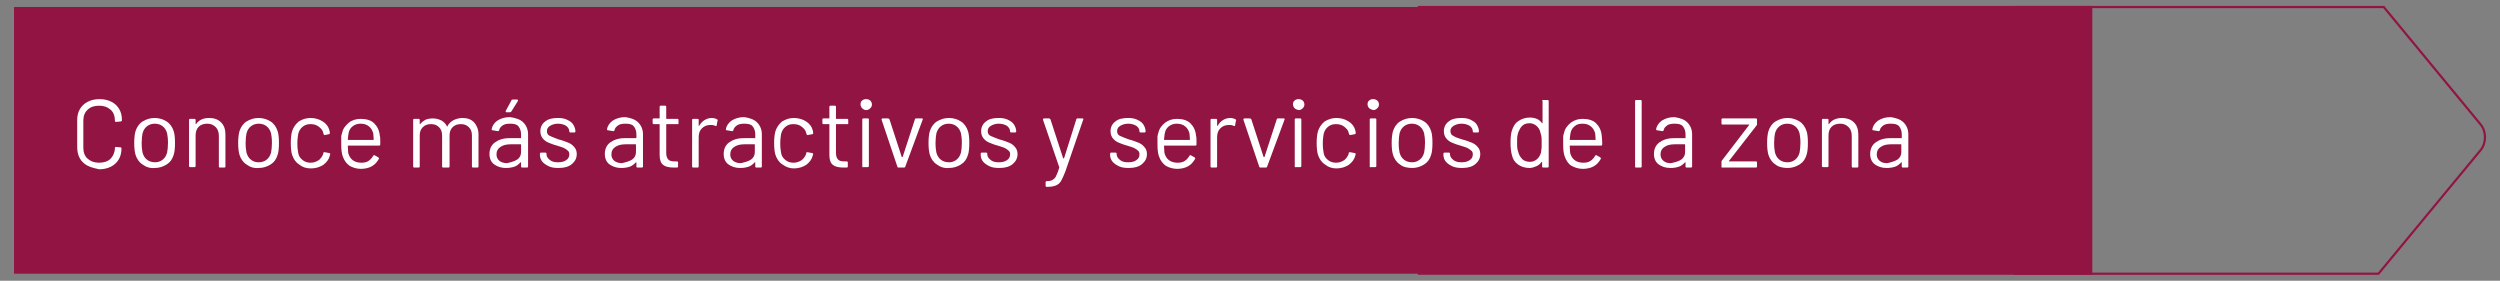 <?xml version="1.0" encoding="utf-8"?>
<!-- Generator: Adobe Illustrator 28.2.0, SVG Export Plug-In . SVG Version: 6.00 Build 0)  -->
<svg version="1.1" id="Capa_1" xmlns="http://www.w3.org/2000/svg" xmlns:xlink="http://www.w3.org/1999/xlink" x="0px" y="0px"
	 viewBox="0 0 570 64" style="enable-background:new 0 0 570 64;" xml:space="preserve">
<rect x="0" y="0" width="570" height="64" fill="#808080" stroke="none"/>
<style type="text/css">
	.st0{fill:#911443;}
	.st1{fill:none;stroke:#911443;stroke-width:0.5;stroke-miterlimit:10;}
	.st2{enable-background:new    ;}
	.st3{fill:#FFFFFF;}
</style>
<rect x="3.2" y="1.6" class="st0" width="473.7" height="60.8"/>
<rect x="323.5" y="1.6" class="st1" width="153.3" height="60.8"/>
<path class="st1" d="M459.4,62.4h82.9l23.3-28.2c1.3-1.6,1.3-4.2,0-5.8L543.5,1.6h-84.1V62.4z"/>
<g class="st2">
	<path class="st3" d="M20,37.8c-0.8-0.4-1.4-1-1.8-1.7s-0.6-1.6-0.6-2.6v-6.1c0-1,0.2-1.8,0.6-2.5s1-1.3,1.8-1.7s1.7-0.6,2.7-0.6
		c1,0,1.9,0.2,2.7,0.6c0.8,0.4,1.4,1,1.8,1.7s0.6,1.5,0.6,2.5c0,0.1,0,0.1-0.1,0.2c0,0-0.1,0.1-0.2,0.1l-1.1,0.1
		c-0.1,0-0.2-0.1-0.2-0.2v-0.1c0-1-0.3-1.9-1-2.5c-0.7-0.6-1.5-0.9-2.6-0.9s-2,0.3-2.6,0.9c-0.7,0.6-1,1.5-1,2.5v6.2
		c0,1,0.3,1.9,1,2.5c0.7,0.6,1.5,0.9,2.6,0.9s2-0.3,2.6-0.9s1-1.5,1-2.5v0c0-0.1,0.1-0.2,0.2-0.2l1.1,0.1c0.1,0,0.2,0.1,0.2,0.2
		c0,1-0.2,1.8-0.6,2.5c-0.4,0.7-1,1.3-1.8,1.7s-1.7,0.6-2.7,0.6C21.7,38.4,20.8,38.2,20,37.8z"/>
	<path class="st3" d="M32.5,37.5c-0.8-0.5-1.3-1.3-1.6-2.2c-0.2-0.7-0.3-1.6-0.3-2.7c0-1.1,0.1-2,0.3-2.7c0.3-0.9,0.8-1.7,1.6-2.2
		c0.8-0.5,1.7-0.8,2.8-0.8c1,0,1.9,0.3,2.7,0.8c0.8,0.5,1.3,1.3,1.6,2.2c0.2,0.6,0.3,1.5,0.3,2.7c0,1.2-0.1,2.1-0.3,2.7
		c-0.3,1-0.8,1.7-1.6,2.2c-0.8,0.5-1.7,0.8-2.7,0.8C34.2,38.4,33.3,38.1,32.5,37.5z M37.1,36.4c0.5-0.4,0.8-0.9,1-1.6
		c0.1-0.5,0.2-1.3,0.2-2.2c0-1-0.1-1.7-0.2-2.2c-0.2-0.7-0.5-1.2-1-1.6c-0.5-0.4-1.1-0.6-1.8-0.6s-1.3,0.2-1.8,0.6
		c-0.5,0.4-0.8,0.9-1,1.6c-0.1,0.5-0.2,1.3-0.2,2.2c0,1,0.1,1.7,0.2,2.2c0.2,0.7,0.5,1.2,1,1.6s1.1,0.6,1.9,0.6
		C36,37,36.6,36.8,37.1,36.4z"/>
	<path class="st3" d="M50.4,27.9c0.7,0.7,1,1.6,1,2.8V38c0,0.1-0.1,0.2-0.2,0.2h-1.1c-0.1,0-0.2-0.1-0.2-0.2v-7c0-0.8-0.2-1.5-0.7-2
		c-0.5-0.5-1.1-0.8-1.9-0.8c-0.8,0-1.5,0.2-2,0.7s-0.7,1.2-0.7,2v7c0,0.1-0.1,0.2-0.2,0.2h-1.1c-0.1,0-0.2-0.1-0.2-0.2V27.3
		c0-0.1,0.1-0.2,0.2-0.2h1.1c0.1,0,0.2,0.1,0.2,0.2v0.9c0,0,0,0.1,0,0.1c0,0,0,0,0.1,0c0.6-0.9,1.6-1.4,3-1.4
		C48.8,26.9,49.7,27.2,50.4,27.9z"/>
	<path class="st3" d="M56.2,37.5c-0.8-0.5-1.3-1.3-1.6-2.2c-0.2-0.7-0.3-1.6-0.3-2.7c0-1.1,0.1-2,0.3-2.7c0.3-0.9,0.8-1.7,1.6-2.2
		c0.8-0.5,1.7-0.8,2.8-0.8c1,0,1.9,0.3,2.7,0.8c0.8,0.5,1.3,1.3,1.6,2.2c0.2,0.6,0.3,1.5,0.3,2.7c0,1.2-0.1,2.1-0.3,2.7
		c-0.3,1-0.8,1.7-1.6,2.2c-0.8,0.5-1.7,0.8-2.7,0.8C57.9,38.4,57,38.1,56.2,37.5z M60.8,36.4c0.5-0.4,0.8-0.9,1-1.6
		c0.1-0.5,0.2-1.3,0.2-2.2c0-1-0.1-1.7-0.2-2.2c-0.2-0.7-0.5-1.2-1-1.6c-0.5-0.4-1.1-0.6-1.8-0.6s-1.3,0.2-1.8,0.6
		c-0.5,0.4-0.8,0.9-1,1.6c-0.1,0.5-0.2,1.3-0.2,2.2c0,1,0.1,1.7,0.2,2.2c0.2,0.7,0.5,1.2,1,1.6S58.2,37,59,37
		C59.7,37,60.3,36.8,60.8,36.4z"/>
	<path class="st3" d="M68.2,37.5c-0.8-0.5-1.3-1.3-1.6-2.2c-0.2-0.6-0.3-1.6-0.3-2.7c0-1.1,0.1-2,0.3-2.7c0.3-0.9,0.8-1.6,1.5-2.2
		c0.8-0.5,1.7-0.8,2.7-0.8c1.1,0,2,0.3,2.8,0.8c0.8,0.5,1.3,1.2,1.5,2c0.1,0.3,0.1,0.5,0.1,0.7v0c0,0.1-0.1,0.2-0.2,0.2L74,30.8h0
		c-0.1,0-0.2-0.1-0.2-0.2l-0.1-0.3c-0.1-0.6-0.5-1-1-1.4c-0.5-0.4-1.1-0.6-1.9-0.6s-1.3,0.2-1.8,0.6c-0.5,0.4-0.8,0.9-1,1.6
		c-0.1,0.6-0.2,1.3-0.2,2.2c0,1,0.1,1.7,0.2,2.2c0.1,0.7,0.5,1.2,1,1.6c0.5,0.4,1.1,0.6,1.8,0.6c0.7,0,1.3-0.2,1.9-0.6
		c0.5-0.4,0.8-0.9,1-1.4v-0.1l0-0.1c0-0.1,0.1-0.2,0.3-0.2l1.1,0.2c0.1,0,0.2,0.1,0.2,0.2l-0.1,0.4c-0.2,0.8-0.7,1.5-1.5,2.1
		c-0.8,0.5-1.7,0.8-2.8,0.8C69.8,38.4,68.9,38.1,68.2,37.5z"/>
	<path class="st3" d="M86.7,32.3V33c0,0.1-0.1,0.2-0.2,0.2h-7.1c-0.1,0-0.1,0-0.1,0.1c0,0.8,0.1,1.3,0.1,1.6c0.2,0.7,0.5,1.2,1,1.6
		c0.5,0.4,1.2,0.6,2,0.6c0.6,0,1.2-0.1,1.6-0.4c0.5-0.3,0.8-0.7,1.1-1.2c0.1-0.1,0.2-0.2,0.3-0.1l0.9,0.5c0.1,0.1,0.1,0.2,0.1,0.3
		c-0.4,0.7-0.9,1.3-1.6,1.7c-0.7,0.4-1.6,0.6-2.5,0.6c-1,0-1.9-0.3-2.6-0.7c-0.7-0.5-1.2-1.2-1.5-2c-0.3-0.7-0.4-1.7-0.4-3
		c0-0.6,0-1.1,0-1.5s0.1-0.7,0.2-1c0.2-1,0.8-1.7,1.5-2.3s1.7-0.9,2.7-0.9c1.3,0,2.4,0.3,3.1,1c0.7,0.7,1.2,1.6,1.3,2.9
		C86.7,31.2,86.7,31.7,86.7,32.3z M80.4,28.8c-0.5,0.4-0.8,0.9-0.9,1.5c-0.1,0.3-0.1,0.8-0.2,1.5c0,0.1,0,0.1,0.1,0.1h5.7
		c0.1,0,0.1,0,0.1-0.1c0-0.7-0.1-1.1-0.1-1.4c-0.2-0.7-0.5-1.2-1-1.6c-0.5-0.4-1.1-0.6-1.9-0.6C81.5,28.2,80.9,28.4,80.4,28.8z"/>
	<path class="st3" d="M108.1,27.9c0.6,0.7,1,1.6,1,2.7V38c0,0.1-0.1,0.2-0.2,0.2h-1.1c-0.1,0-0.2-0.1-0.2-0.2v-7.1
		c0-0.8-0.2-1.4-0.7-1.9s-1.1-0.7-1.8-0.7c-0.8,0-1.4,0.2-1.9,0.7c-0.5,0.5-0.7,1.1-0.7,1.9V38c0,0.1-0.1,0.2-0.2,0.2H101
		c-0.1,0-0.2-0.1-0.2-0.2v-7.1c0-0.8-0.2-1.4-0.7-1.9c-0.5-0.5-1.1-0.7-1.8-0.7c-0.8,0-1.4,0.2-1.9,0.7s-0.7,1.1-0.7,1.9V38
		c0,0.1-0.1,0.2-0.2,0.2h-1.1c-0.1,0-0.2-0.1-0.2-0.2V27.3c0-0.1,0.1-0.2,0.2-0.2h1.1c0.1,0,0.2,0.1,0.2,0.2v0.9c0,0,0,0,0,0.1
		c0,0,0,0,0.1,0c0.3-0.4,0.7-0.7,1.2-1c0.5-0.2,1.1-0.3,1.7-0.3c0.8,0,1.4,0.2,2,0.5c0.5,0.3,1,0.8,1.2,1.3c0,0.1,0.1,0.1,0.1,0
		c0.3-0.6,0.8-1.1,1.4-1.4c0.6-0.3,1.3-0.5,2-0.5C106.6,26.9,107.4,27.2,108.1,27.9z"/>
	<path class="st3" d="M119.3,27.9c0.7,0.7,1.1,1.6,1.1,2.7V38c0,0.1-0.1,0.2-0.2,0.2H119c-0.1,0-0.2-0.1-0.2-0.2v-0.9
		c0,0,0-0.1,0-0.1c0,0,0,0-0.1,0c-0.4,0.4-0.8,0.8-1.4,1c-0.6,0.2-1.2,0.3-2,0.3c-1,0-1.9-0.3-2.6-0.8c-0.7-0.5-1.1-1.3-1.1-2.4
		c0-1.1,0.4-2,1.2-2.6c0.8-0.6,1.9-1,3.3-1h2.6c0.1,0,0.1,0,0.1-0.1v-0.8c0-0.7-0.2-1.3-0.6-1.8s-1.1-0.6-1.9-0.6
		c-0.7,0-1.3,0.1-1.7,0.4s-0.7,0.6-0.8,1.1c0,0.1-0.1,0.2-0.3,0.2l-1.2-0.2c-0.2,0-0.2-0.1-0.2-0.2c0.1-0.8,0.6-1.5,1.3-2
		c0.8-0.5,1.7-0.8,2.9-0.8C117.6,26.9,118.6,27.2,119.3,27.9z M117.9,36.4c0.6-0.4,0.9-1,0.9-1.7v-1.7c0-0.1,0-0.1-0.1-0.1h-2.3
		c-1,0-1.7,0.2-2.3,0.6c-0.6,0.4-0.9,0.9-0.9,1.7c0,0.6,0.2,1.1,0.7,1.5c0.4,0.3,1,0.5,1.7,0.5C116.5,37,117.2,36.8,117.9,36.4z
		 M115.3,25.5c0-0.1,0-0.1,0-0.2l1.3-2.4c0-0.1,0.1-0.2,0.3-0.2h1c0.1,0,0.1,0,0.2,0.1c0,0.1,0,0.1,0,0.2l-1.5,2.4
		c-0.1,0.1-0.2,0.2-0.3,0.2h-0.8C115.4,25.6,115.4,25.6,115.3,25.5z"/>
	<path class="st3" d="M125.1,37.9c-0.6-0.3-1.1-0.6-1.5-1.1c-0.3-0.4-0.5-0.9-0.5-1.5v-0.3c0-0.1,0.1-0.2,0.2-0.2h1.1
		c0.1,0,0.2,0.1,0.2,0.2v0.2c0,0.5,0.3,0.9,0.8,1.3c0.5,0.4,1.1,0.5,1.9,0.5c0.8,0,1.4-0.2,1.8-0.5c0.5-0.3,0.7-0.8,0.7-1.3
		c0-0.4-0.1-0.7-0.4-0.9c-0.2-0.2-0.5-0.4-0.9-0.6c-0.3-0.1-0.8-0.3-1.5-0.5c-0.8-0.2-1.5-0.5-2-0.7s-1-0.6-1.3-1s-0.5-0.9-0.5-1.6
		c0-0.9,0.4-1.7,1.1-2.2c0.7-0.6,1.7-0.8,2.9-0.8c0.8,0,1.5,0.1,2.1,0.4c0.6,0.3,1.1,0.6,1.4,1.1c0.3,0.5,0.5,1,0.5,1.6V30
		c0,0.1-0.1,0.2-0.2,0.2h-1c-0.1,0-0.2-0.1-0.2-0.2V30c0-0.5-0.2-0.9-0.7-1.3c-0.5-0.3-1.1-0.5-1.9-0.5c-0.7,0-1.3,0.2-1.8,0.5
		c-0.5,0.3-0.7,0.7-0.7,1.2c0,0.5,0.2,0.9,0.7,1.1s1.1,0.5,2,0.8c0.9,0.2,1.5,0.5,2.1,0.7c0.5,0.2,1,0.5,1.4,1
		c0.4,0.4,0.6,1,0.6,1.6c0,1-0.4,1.7-1.1,2.3s-1.7,0.9-3,0.9C126.4,38.3,125.7,38.2,125.1,37.9z"/>
	<path class="st3" d="M145.5,27.9c0.7,0.7,1.1,1.6,1.1,2.7V38c0,0.1-0.1,0.2-0.2,0.2h-1.1c-0.1,0-0.2-0.1-0.2-0.2v-0.9
		c0,0,0-0.1,0-0.1c0,0,0,0-0.1,0c-0.4,0.4-0.8,0.8-1.4,1c-0.6,0.2-1.2,0.3-2,0.3c-1,0-1.9-0.3-2.6-0.8c-0.7-0.5-1.1-1.3-1.1-2.4
		c0-1.1,0.4-2,1.2-2.6c0.8-0.6,1.9-1,3.3-1h2.6c0.1,0,0.1,0,0.1-0.1v-0.8c0-0.7-0.2-1.3-0.6-1.8s-1.1-0.6-1.9-0.6
		c-0.7,0-1.3,0.1-1.7,0.4s-0.7,0.6-0.8,1.1c0,0.1-0.1,0.2-0.3,0.2l-1.2-0.2c-0.2,0-0.2-0.1-0.2-0.2c0.1-0.8,0.6-1.5,1.3-2
		c0.8-0.5,1.7-0.8,2.9-0.8C143.8,26.9,144.8,27.2,145.5,27.9z M144.1,36.4c0.6-0.4,0.9-1,0.9-1.7v-1.7c0-0.1,0-0.1-0.1-0.1h-2.3
		c-1,0-1.7,0.2-2.3,0.6c-0.6,0.4-0.9,0.9-0.9,1.7c0,0.6,0.2,1.1,0.7,1.5c0.4,0.3,1,0.5,1.7,0.5C142.7,37,143.4,36.8,144.1,36.4z"/>
	<path class="st3" d="M154.5,28.3H152c-0.1,0-0.1,0-0.1,0.1v6.5c0,0.7,0.2,1.2,0.5,1.5c0.3,0.3,0.8,0.4,1.5,0.4h0.5
		c0.1,0,0.2,0.1,0.2,0.2V38c0,0.1-0.1,0.2-0.2,0.2c-0.2,0-0.4,0-0.8,0c-1.1,0-1.9-0.2-2.4-0.6s-0.8-1.1-0.8-2.2v-7
		c0-0.1,0-0.1-0.1-0.1H149c-0.1,0-0.2-0.1-0.2-0.2v-0.9c0-0.1,0.1-0.2,0.2-0.2h1.3c0.1,0,0.1,0,0.1-0.1v-2.6c0-0.1,0.1-0.2,0.2-0.2
		h1.1c0.1,0,0.2,0.1,0.2,0.2V27c0,0.1,0,0.1,0.1,0.1h2.5c0.1,0,0.2,0.1,0.2,0.2v0.9C154.7,28.3,154.7,28.3,154.5,28.3z"/>
	<path class="st3" d="M163.5,27.2c0.1,0.1,0.2,0.2,0.1,0.3l-0.2,1.1c0,0.1-0.1,0.2-0.3,0.1c-0.2-0.1-0.5-0.2-0.9-0.2l-0.3,0
		c-0.8,0-1.4,0.3-1.9,0.8c-0.5,0.5-0.7,1.2-0.7,2V38c0,0.1-0.1,0.2-0.2,0.2H158c-0.1,0-0.2-0.1-0.2-0.2V27.3c0-0.1,0.1-0.2,0.2-0.2
		h1.1c0.1,0,0.2,0.1,0.2,0.2v1.3c0,0,0,0.1,0,0.1c0,0,0,0,0.1,0c0.3-0.5,0.7-1,1.2-1.3s1-0.5,1.7-0.5
		C162.7,26.9,163.1,27,163.5,27.2z"/>
	<path class="st3" d="M172.6,27.9c0.7,0.7,1.1,1.6,1.1,2.7V38c0,0.1-0.1,0.2-0.2,0.2h-1.1c-0.1,0-0.2-0.1-0.2-0.2v-0.9
		c0,0,0-0.1,0-0.1c0,0,0,0-0.1,0c-0.4,0.4-0.8,0.8-1.4,1c-0.6,0.2-1.2,0.3-2,0.3c-1,0-1.9-0.3-2.6-0.8c-0.7-0.5-1.1-1.3-1.1-2.4
		c0-1.1,0.4-2,1.2-2.6c0.8-0.6,1.9-1,3.3-1h2.6c0.1,0,0.1,0,0.1-0.1v-0.8c0-0.7-0.2-1.3-0.6-1.8s-1.1-0.6-1.9-0.6
		c-0.7,0-1.3,0.1-1.7,0.4s-0.7,0.6-0.8,1.1c0,0.1-0.1,0.2-0.3,0.2l-1.2-0.2c-0.2,0-0.2-0.1-0.2-0.2c0.1-0.8,0.6-1.5,1.3-2
		c0.8-0.5,1.7-0.8,2.9-0.8C170.9,26.9,171.9,27.2,172.6,27.9z M171.2,36.4c0.6-0.4,0.9-1,0.9-1.7v-1.7c0-0.1,0-0.1-0.1-0.1h-2.3
		c-1,0-1.7,0.2-2.3,0.6c-0.6,0.4-0.9,0.9-0.9,1.7c0,0.6,0.2,1.1,0.7,1.5c0.4,0.3,1,0.5,1.7,0.5C169.8,37,170.6,36.8,171.2,36.4z"/>
	<path class="st3" d="M178.4,37.5c-0.8-0.5-1.3-1.3-1.6-2.2c-0.2-0.6-0.3-1.6-0.3-2.7c0-1.1,0.1-2,0.3-2.7c0.3-0.9,0.8-1.6,1.5-2.2
		c0.8-0.5,1.7-0.8,2.7-0.8c1.1,0,2,0.3,2.8,0.8c0.8,0.5,1.3,1.2,1.5,2c0.1,0.3,0.1,0.5,0.1,0.7v0c0,0.1-0.1,0.2-0.2,0.2l-1.1,0.2h0
		c-0.1,0-0.2-0.1-0.2-0.2l-0.1-0.3c-0.1-0.6-0.5-1-1-1.4c-0.5-0.4-1.1-0.6-1.9-0.6s-1.3,0.2-1.8,0.6c-0.5,0.4-0.8,0.9-1,1.6
		c-0.1,0.6-0.2,1.3-0.2,2.2c0,1,0.1,1.7,0.2,2.2c0.1,0.7,0.5,1.2,1,1.6c0.5,0.4,1.1,0.6,1.8,0.6c0.7,0,1.3-0.2,1.9-0.6
		c0.5-0.4,0.8-0.9,1-1.4v-0.1l0-0.1c0-0.1,0.1-0.2,0.3-0.2l1.1,0.2c0.1,0,0.2,0.1,0.2,0.2l-0.1,0.4c-0.2,0.8-0.7,1.5-1.5,2.1
		c-0.8,0.5-1.7,0.8-2.8,0.8C180.1,38.4,179.2,38.1,178.4,37.5z"/>
	<path class="st3" d="M193.2,28.3h-2.5c-0.1,0-0.1,0-0.1,0.1v6.5c0,0.7,0.2,1.2,0.5,1.5c0.3,0.3,0.8,0.4,1.5,0.4h0.5
		c0.1,0,0.2,0.1,0.2,0.2V38c0,0.1-0.1,0.2-0.2,0.2c-0.2,0-0.4,0-0.8,0c-1.1,0-1.9-0.2-2.4-0.6s-0.8-1.1-0.8-2.2v-7
		c0-0.1,0-0.1-0.1-0.1h-1.3c-0.1,0-0.2-0.1-0.2-0.2v-0.9c0-0.1,0.1-0.2,0.2-0.2h1.3c0.1,0,0.1,0,0.1-0.1v-2.6c0-0.1,0.1-0.2,0.2-0.2
		h1.1c0.1,0,0.2,0.1,0.2,0.2V27c0,0.1,0,0.1,0.1,0.1h2.5c0.1,0,0.2,0.1,0.2,0.2v0.9C193.4,28.3,193.3,28.3,193.2,28.3z"/>
	<path class="st3" d="M196.6,24.7c-0.2-0.2-0.4-0.5-0.4-0.9c0-0.4,0.1-0.7,0.4-0.9c0.2-0.2,0.5-0.3,0.9-0.3s0.6,0.1,0.9,0.3
		c0.2,0.2,0.4,0.5,0.4,0.9c0,0.4-0.1,0.6-0.4,0.9c-0.2,0.2-0.5,0.4-0.9,0.4S196.8,24.9,196.6,24.7z M196.6,37.9V27.2
		c0-0.1,0.1-0.2,0.2-0.2h1.1c0.1,0,0.2,0.1,0.2,0.2v10.7c0,0.1-0.1,0.2-0.2,0.2h-1.1C196.7,38.2,196.6,38.1,196.6,37.9z"/>
	<path class="st3" d="M204.6,38L201,27.3l0-0.1c0-0.1,0.1-0.2,0.2-0.2h1.3c0.1,0,0.2,0.1,0.3,0.2l2.8,8.6c0,0,0,0,0.1,0s0.1,0,0.1,0
		l2.8-8.6c0-0.1,0.1-0.2,0.3-0.2l1.3,0c0.2,0,0.2,0.1,0.2,0.2L206.4,38c0,0.1-0.1,0.2-0.3,0.2h-1.3C204.7,38.2,204.6,38.1,204.6,38z
		"/>
	<path class="st3" d="M213.6,37.5c-0.8-0.5-1.3-1.3-1.6-2.2c-0.2-0.7-0.3-1.6-0.3-2.7c0-1.1,0.1-2,0.3-2.7c0.3-0.9,0.8-1.7,1.6-2.2
		c0.8-0.5,1.7-0.8,2.8-0.8c1,0,1.9,0.3,2.7,0.8c0.8,0.5,1.3,1.3,1.6,2.2c0.2,0.6,0.3,1.5,0.3,2.7c0,1.2-0.1,2.1-0.3,2.7
		c-0.3,1-0.8,1.7-1.6,2.2c-0.8,0.5-1.7,0.8-2.7,0.8C215.3,38.4,214.4,38.1,213.6,37.5z M218.1,36.4c0.5-0.4,0.8-0.9,1-1.6
		c0.1-0.5,0.2-1.3,0.2-2.2c0-1-0.1-1.7-0.2-2.2c-0.2-0.7-0.5-1.2-1-1.6c-0.5-0.4-1.1-0.6-1.8-0.6s-1.3,0.2-1.8,0.6
		c-0.5,0.4-0.8,0.9-1,1.6c-0.1,0.5-0.2,1.3-0.2,2.2c0,1,0.1,1.7,0.2,2.2c0.2,0.7,0.5,1.2,1,1.6s1.1,0.6,1.9,0.6
		C217,37,217.6,36.8,218.1,36.4z"/>
	<path class="st3" d="M225.6,37.9c-0.6-0.3-1.1-0.6-1.5-1.1c-0.3-0.4-0.5-0.9-0.5-1.5v-0.3c0-0.1,0.1-0.2,0.2-0.2h1.1
		c0.1,0,0.2,0.1,0.2,0.2v0.2c0,0.5,0.3,0.9,0.8,1.3c0.5,0.4,1.1,0.5,1.9,0.5c0.8,0,1.4-0.2,1.8-0.5c0.5-0.3,0.7-0.8,0.7-1.3
		c0-0.4-0.1-0.7-0.4-0.9c-0.2-0.2-0.5-0.4-0.9-0.6c-0.3-0.1-0.8-0.3-1.5-0.5c-0.8-0.2-1.5-0.5-2-0.7s-1-0.6-1.3-1s-0.5-0.9-0.5-1.6
		c0-0.9,0.4-1.7,1.1-2.2c0.7-0.6,1.7-0.8,2.9-0.8c0.8,0,1.5,0.1,2.1,0.4c0.6,0.3,1.1,0.6,1.4,1.1c0.3,0.5,0.5,1,0.5,1.6V30
		c0,0.1-0.1,0.2-0.2,0.2h-1c-0.1,0-0.2-0.1-0.2-0.2V30c0-0.5-0.2-0.9-0.7-1.3c-0.5-0.3-1.1-0.5-1.9-0.5c-0.7,0-1.3,0.2-1.8,0.5
		c-0.5,0.3-0.7,0.7-0.7,1.2c0,0.5,0.2,0.9,0.7,1.1s1.1,0.5,2,0.8c0.9,0.2,1.5,0.5,2.1,0.7c0.5,0.2,1,0.5,1.4,1
		c0.4,0.4,0.6,1,0.6,1.6c0,1-0.4,1.7-1.1,2.3s-1.7,0.9-3,0.9C226.9,38.3,226.2,38.2,225.6,37.9z"/>
	<path class="st3" d="M238.4,42.4v-0.9c0-0.1,0.1-0.2,0.2-0.2h0.1c0.6,0,1-0.1,1.3-0.3s0.6-0.4,0.8-0.9c0.2-0.4,0.5-1.1,0.7-1.9
		c0-0.1,0-0.1,0-0.1l-3.7-10.8l0-0.1c0-0.1,0.1-0.2,0.2-0.2h1.2c0.1,0,0.2,0.1,0.3,0.2l2.9,8.9c0,0,0,0,0.1,0c0,0,0.1,0,0.1,0
		l2.8-8.9c0-0.1,0.1-0.2,0.3-0.2h1.1c0.2,0,0.2,0.1,0.2,0.2l-4.1,11.9c-0.4,1-0.7,1.7-1,2.2c-0.3,0.5-0.7,0.8-1.2,1
		s-1.1,0.3-1.9,0.3h-0.2C238.5,42.6,238.4,42.5,238.4,42.4z"/>
	<path class="st3" d="M255.1,37.9c-0.6-0.3-1.1-0.6-1.5-1.1c-0.3-0.4-0.5-0.9-0.5-1.5v-0.3c0-0.1,0.1-0.2,0.2-0.2h1.1
		c0.1,0,0.2,0.1,0.2,0.2v0.2c0,0.5,0.3,0.9,0.8,1.3c0.5,0.4,1.1,0.5,1.9,0.5c0.8,0,1.4-0.2,1.8-0.5c0.5-0.3,0.7-0.8,0.7-1.3
		c0-0.4-0.1-0.7-0.4-0.9c-0.2-0.2-0.5-0.4-0.9-0.6c-0.3-0.1-0.8-0.3-1.5-0.5c-0.8-0.2-1.5-0.5-2-0.7s-1-0.6-1.3-1s-0.5-0.9-0.5-1.6
		c0-0.9,0.4-1.7,1.1-2.2c0.7-0.6,1.7-0.8,2.9-0.8c0.8,0,1.5,0.1,2.1,0.4c0.6,0.3,1.1,0.6,1.4,1.1c0.3,0.5,0.5,1,0.5,1.6V30
		c0,0.1-0.1,0.2-0.2,0.2h-1c-0.1,0-0.2-0.1-0.2-0.2V30c0-0.5-0.2-0.9-0.7-1.3c-0.5-0.3-1.1-0.5-1.9-0.5c-0.7,0-1.3,0.2-1.8,0.5
		c-0.5,0.3-0.7,0.7-0.7,1.2c0,0.5,0.2,0.9,0.7,1.1s1.1,0.5,2,0.8c0.9,0.2,1.5,0.5,2.1,0.7c0.5,0.2,1,0.5,1.4,1
		c0.4,0.4,0.6,1,0.6,1.6c0,1-0.4,1.7-1.1,2.3s-1.7,0.9-3,0.9C256.4,38.3,255.7,38.2,255.1,37.9z"/>
	<path class="st3" d="M272.8,32.3V33c0,0.1-0.1,0.2-0.2,0.2h-7.1c-0.1,0-0.1,0-0.1,0.1c0,0.8,0.1,1.3,0.1,1.6c0.2,0.7,0.5,1.2,1,1.6
		c0.5,0.4,1.2,0.6,2,0.6c0.6,0,1.2-0.1,1.6-0.4c0.5-0.3,0.8-0.7,1.1-1.2c0.1-0.1,0.2-0.2,0.3-0.1l0.9,0.5c0.1,0.1,0.1,0.2,0.1,0.3
		c-0.4,0.7-0.9,1.3-1.6,1.7c-0.7,0.4-1.6,0.6-2.5,0.6c-1,0-1.9-0.3-2.6-0.7c-0.7-0.5-1.2-1.2-1.5-2c-0.3-0.7-0.4-1.7-0.4-3
		c0-0.6,0-1.1,0-1.5s0.1-0.7,0.2-1c0.2-1,0.8-1.7,1.5-2.3c0.8-0.6,1.7-0.9,2.7-0.9c1.3,0,2.4,0.3,3.1,1s1.2,1.6,1.3,2.9
		C272.8,31.2,272.8,31.7,272.8,32.3z M266.5,28.8c-0.5,0.4-0.8,0.9-0.9,1.5c-0.1,0.3-0.1,0.8-0.2,1.5c0,0.1,0,0.1,0.1,0.1h5.7
		c0.1,0,0.1,0,0.1-0.1c0-0.7-0.1-1.1-0.1-1.4c-0.2-0.7-0.5-1.2-1-1.6c-0.5-0.4-1.1-0.6-1.9-0.6C267.6,28.2,267,28.4,266.5,28.8z"/>
	<path class="st3" d="M281.7,27.2c0.1,0.1,0.2,0.2,0.1,0.3l-0.2,1.1c0,0.1-0.1,0.2-0.3,0.1c-0.2-0.1-0.5-0.2-0.9-0.2l-0.3,0
		c-0.8,0-1.4,0.3-1.9,0.8c-0.5,0.5-0.7,1.2-0.7,2V38c0,0.1-0.1,0.2-0.2,0.2h-1.1c-0.1,0-0.2-0.1-0.2-0.2V27.3c0-0.1,0.1-0.2,0.2-0.2
		h1.1c0.1,0,0.2,0.1,0.2,0.2v1.3c0,0,0,0.1,0,0.1c0,0,0,0,0.1,0c0.3-0.5,0.7-1,1.2-1.3s1-0.5,1.7-0.5
		C280.9,26.9,281.3,27,281.7,27.2z"/>
	<path class="st3" d="M287.1,38l-3.6-10.7l0-0.1c0-0.1,0.1-0.2,0.2-0.2h1.3c0.1,0,0.2,0.1,0.3,0.2l2.8,8.6c0,0,0,0,0.1,0
		c0,0,0.1,0,0.1,0l2.8-8.6c0-0.1,0.1-0.2,0.3-0.2l1.3,0c0.2,0,0.2,0.1,0.2,0.2L288.9,38c0,0.1-0.1,0.2-0.3,0.2h-1.3
		C287.2,38.2,287.2,38.1,287.1,38z"/>
	<path class="st3" d="M295.2,24.7c-0.2-0.2-0.4-0.5-0.4-0.9c0-0.4,0.1-0.7,0.4-0.9c0.2-0.2,0.5-0.3,0.9-0.3c0.4,0,0.6,0.1,0.9,0.3
		c0.2,0.2,0.4,0.5,0.4,0.9c0,0.4-0.1,0.6-0.4,0.9c-0.2,0.2-0.5,0.4-0.9,0.4C295.7,25,295.4,24.9,295.2,24.7z M295.2,37.9V27.2
		c0-0.1,0.1-0.2,0.2-0.2h1.1c0.1,0,0.2,0.1,0.2,0.2v10.7c0,0.1-0.1,0.2-0.2,0.2h-1.1C295.3,38.2,295.2,38.1,295.2,37.9z"/>
	<path class="st3" d="M302.1,37.5c-0.8-0.5-1.3-1.3-1.6-2.2c-0.2-0.6-0.3-1.6-0.3-2.7c0-1.1,0.1-2,0.3-2.7c0.3-0.9,0.8-1.6,1.5-2.2
		c0.8-0.5,1.7-0.8,2.7-0.8c1.1,0,2,0.3,2.8,0.8c0.8,0.5,1.3,1.2,1.5,2c0.1,0.3,0.1,0.5,0.1,0.7v0c0,0.1-0.1,0.2-0.2,0.2l-1.1,0.2h0
		c-0.1,0-0.2-0.1-0.2-0.2l-0.1-0.3c-0.1-0.6-0.5-1-1-1.4c-0.5-0.4-1.1-0.6-1.9-0.6s-1.3,0.2-1.8,0.6c-0.5,0.4-0.8,0.9-1,1.6
		c-0.1,0.6-0.2,1.3-0.2,2.2c0,1,0.1,1.7,0.2,2.2c0.1,0.7,0.5,1.2,1,1.6s1.1,0.6,1.8,0.6c0.7,0,1.3-0.2,1.9-0.6
		c0.5-0.4,0.8-0.9,1-1.4v-0.1l0-0.1c0-0.1,0.1-0.2,0.3-0.2l1.1,0.2c0.1,0,0.2,0.1,0.2,0.2l-0.1,0.4c-0.2,0.8-0.7,1.5-1.5,2.1
		c-0.8,0.5-1.7,0.8-2.8,0.8C303.7,38.4,302.8,38.1,302.1,37.5z"/>
	<path class="st3" d="M312.2,24.7c-0.2-0.2-0.4-0.5-0.4-0.9c0-0.4,0.1-0.7,0.4-0.9c0.2-0.2,0.5-0.3,0.9-0.3c0.4,0,0.6,0.1,0.9,0.3
		c0.2,0.2,0.4,0.5,0.4,0.9c0,0.4-0.1,0.6-0.4,0.9c-0.2,0.2-0.5,0.4-0.9,0.4C312.7,25,312.5,24.9,312.2,24.7z M312.3,37.9V27.2
		c0-0.1,0.1-0.2,0.2-0.2h1.1c0.1,0,0.2,0.1,0.2,0.2v10.7c0,0.1-0.1,0.2-0.2,0.2h-1.1C312.3,38.2,312.3,38.1,312.3,37.9z"/>
	<path class="st3" d="M319.2,37.5c-0.8-0.5-1.3-1.3-1.6-2.2c-0.2-0.7-0.3-1.6-0.3-2.7c0-1.1,0.1-2,0.3-2.7c0.3-0.9,0.8-1.7,1.6-2.2
		c0.8-0.5,1.7-0.8,2.8-0.8c1,0,1.9,0.3,2.7,0.8c0.8,0.5,1.3,1.3,1.6,2.2c0.2,0.6,0.3,1.5,0.3,2.7c0,1.2-0.1,2.1-0.3,2.7
		c-0.3,1-0.8,1.7-1.6,2.2c-0.8,0.5-1.7,0.8-2.7,0.8S319.9,38.1,319.2,37.5z M323.7,36.4c0.5-0.4,0.8-0.9,1-1.6
		c0.1-0.5,0.2-1.3,0.2-2.2c0-1-0.1-1.7-0.2-2.2c-0.2-0.7-0.5-1.2-1-1.6c-0.5-0.4-1.1-0.6-1.8-0.6c-0.7,0-1.3,0.2-1.8,0.6
		c-0.5,0.4-0.8,0.9-1,1.6c-0.1,0.5-0.2,1.3-0.2,2.2c0,1,0.1,1.7,0.2,2.2c0.2,0.7,0.5,1.2,1,1.6c0.5,0.4,1.1,0.6,1.9,0.6
		C322.6,37,323.2,36.8,323.7,36.4z"/>
	<path class="st3" d="M331.1,37.9c-0.6-0.3-1.1-0.6-1.5-1.1c-0.3-0.4-0.5-0.9-0.5-1.5v-0.3c0-0.1,0.1-0.2,0.2-0.2h1.1
		c0.1,0,0.2,0.1,0.2,0.2v0.2c0,0.5,0.3,0.9,0.8,1.3s1.1,0.5,1.9,0.5s1.4-0.2,1.8-0.5c0.5-0.3,0.7-0.8,0.7-1.3c0-0.4-0.1-0.7-0.4-0.9
		s-0.5-0.4-0.9-0.6c-0.3-0.1-0.8-0.3-1.5-0.5c-0.8-0.2-1.5-0.5-2-0.7s-1-0.6-1.3-1s-0.5-0.9-0.5-1.6c0-0.9,0.4-1.7,1.1-2.2
		c0.7-0.6,1.7-0.8,2.9-0.8c0.8,0,1.5,0.1,2.1,0.4c0.6,0.3,1.1,0.6,1.4,1.1c0.3,0.5,0.5,1,0.5,1.6V30c0,0.1-0.1,0.2-0.2,0.2h-1
		c-0.1,0-0.2-0.1-0.2-0.2V30c0-0.5-0.2-0.9-0.7-1.3c-0.5-0.3-1.1-0.5-1.9-0.5c-0.7,0-1.3,0.2-1.8,0.5c-0.5,0.3-0.7,0.7-0.7,1.2
		c0,0.5,0.2,0.9,0.7,1.1c0.4,0.3,1.1,0.5,2,0.8c0.9,0.2,1.5,0.5,2.1,0.7c0.5,0.2,1,0.5,1.4,1c0.4,0.4,0.6,1,0.6,1.6
		c0,1-0.4,1.7-1.1,2.3s-1.7,0.9-3,0.9C332.5,38.3,331.7,38.2,331.1,37.9z"/>
	<path class="st3" d="M351.8,22.8h1.1c0.1,0,0.2,0.1,0.2,0.2v15c0,0.1-0.1,0.2-0.2,0.2h-1.1c-0.1,0-0.2-0.1-0.2-0.2V37
		c0,0,0,0,0-0.1c0,0,0,0-0.1,0c-0.3,0.4-0.7,0.8-1.2,1c-0.5,0.2-1,0.4-1.6,0.4c-1,0-1.9-0.3-2.6-0.8c-0.7-0.5-1.2-1.2-1.4-2.2
		c-0.2-0.7-0.3-1.6-0.3-2.8c0-1.2,0.1-2.1,0.3-2.7c0.3-0.9,0.7-1.7,1.5-2.2c0.7-0.5,1.6-0.8,2.6-0.8c0.6,0,1.1,0.1,1.6,0.3
		c0.5,0.2,0.9,0.6,1.2,1c0,0,0.1,0,0.1,0c0,0,0,0,0-0.1V23C351.5,22.9,351.6,22.8,351.8,22.8z M351.4,34.3c0.1-0.4,0.1-0.9,0.1-1.7
		c0-0.7,0-1.3-0.1-1.7s-0.2-0.8-0.3-1.1c-0.2-0.5-0.5-0.9-0.9-1.2c-0.4-0.3-0.9-0.5-1.4-0.5c-0.6,0-1.1,0.1-1.5,0.4
		c-0.4,0.3-0.7,0.7-0.9,1.2c-0.2,0.3-0.3,0.7-0.4,1.1c-0.1,0.4-0.1,1-0.1,1.7c0,0.7,0,1.2,0.1,1.6s0.2,0.7,0.3,1
		c0.2,0.5,0.5,0.9,0.9,1.3c0.4,0.3,1,0.5,1.6,0.5c0.6,0,1.1-0.2,1.5-0.5c0.4-0.3,0.7-0.7,0.9-1.2C351.3,35,351.4,34.7,351.4,34.3z"
		/>
	<path class="st3" d="M365.3,32.3V33c0,0.1-0.1,0.2-0.2,0.2h-7.1c-0.1,0-0.1,0-0.1,0.1c0,0.8,0.1,1.3,0.1,1.6c0.2,0.7,0.5,1.2,1,1.6
		c0.5,0.4,1.2,0.6,2,0.6c0.6,0,1.2-0.1,1.6-0.4c0.5-0.3,0.8-0.7,1.1-1.2c0.1-0.1,0.2-0.2,0.3-0.1l0.9,0.5c0.1,0.1,0.1,0.2,0.1,0.3
		c-0.4,0.7-0.9,1.3-1.6,1.7c-0.7,0.4-1.6,0.6-2.5,0.6c-1,0-1.9-0.3-2.6-0.7s-1.2-1.2-1.5-2c-0.3-0.7-0.4-1.7-0.4-3
		c0-0.6,0-1.1,0-1.5c0-0.4,0.1-0.7,0.2-1c0.2-1,0.8-1.7,1.5-2.3c0.8-0.6,1.7-0.9,2.7-0.9c1.3,0,2.4,0.3,3.1,1s1.2,1.6,1.3,2.9
		C365.2,31.2,365.3,31.7,365.3,32.3z M359,28.8c-0.5,0.4-0.8,0.9-0.9,1.5c-0.1,0.3-0.1,0.8-0.2,1.5c0,0.1,0,0.1,0.1,0.1h5.7
		c0.1,0,0.1,0,0.1-0.1c0-0.7-0.1-1.1-0.1-1.4c-0.2-0.7-0.5-1.2-1-1.6c-0.5-0.4-1.1-0.6-1.9-0.6C360,28.2,359.4,28.4,359,28.8z"/>
	<path class="st3" d="M372.8,38V23c0-0.1,0.1-0.2,0.2-0.2h1.1c0.1,0,0.2,0.1,0.2,0.2v15c0,0.1-0.1,0.2-0.2,0.2H373
		C372.8,38.2,372.8,38.1,372.8,38z"/>
	<path class="st3" d="M384.7,27.9c0.7,0.7,1.1,1.6,1.1,2.7V38c0,0.1-0.1,0.2-0.2,0.2h-1.1c-0.1,0-0.2-0.1-0.2-0.2v-0.9
		c0,0,0-0.1,0-0.1c0,0,0,0-0.1,0c-0.4,0.4-0.8,0.8-1.4,1c-0.6,0.2-1.2,0.3-2,0.3c-1,0-1.9-0.3-2.6-0.8c-0.7-0.5-1.1-1.3-1.1-2.4
		c0-1.1,0.4-2,1.2-2.6c0.8-0.6,1.9-1,3.3-1h2.6c0.1,0,0.1,0,0.1-0.1v-0.8c0-0.7-0.2-1.3-0.6-1.8s-1.1-0.6-1.9-0.6
		c-0.7,0-1.3,0.1-1.7,0.4c-0.4,0.3-0.7,0.6-0.8,1.1c0,0.1-0.1,0.2-0.3,0.2l-1.2-0.2c-0.2,0-0.2-0.1-0.2-0.2c0.1-0.8,0.6-1.5,1.3-2
		c0.8-0.5,1.7-0.8,2.9-0.8C383,26.9,384,27.2,384.7,27.9z M383.3,36.4c0.6-0.4,0.9-1,0.9-1.7v-1.7c0-0.1,0-0.1-0.1-0.1h-2.3
		c-1,0-1.7,0.2-2.3,0.6c-0.6,0.4-0.9,0.9-0.9,1.7c0,0.6,0.2,1.1,0.7,1.5s1,0.5,1.7,0.5C381.9,37,382.7,36.8,383.3,36.4z"/>
	<path class="st3" d="M392.5,38v-1.1c0-0.1,0-0.2,0.1-0.3l6.2-8.1c0,0,0-0.1,0-0.1c0,0,0,0-0.1,0h-6c-0.1,0-0.2-0.1-0.2-0.2v-1
		c0-0.1,0.1-0.2,0.2-0.2h7.7c0.1,0,0.2,0.1,0.2,0.2v1.1c0,0.1,0,0.2-0.1,0.3l-6.3,8.1c0,0,0,0.1,0,0.1c0,0,0,0,0.1,0h6.1
		c0.1,0,0.2,0.1,0.2,0.2v1c0,0.1-0.1,0.2-0.2,0.2h-7.8C392.5,38.2,392.5,38.1,392.5,38z"/>
	<path class="st3" d="M404.8,37.5c-0.8-0.5-1.3-1.3-1.6-2.2c-0.2-0.7-0.3-1.6-0.3-2.7c0-1.1,0.1-2,0.3-2.7c0.3-0.9,0.8-1.7,1.6-2.2
		c0.8-0.5,1.7-0.8,2.8-0.8c1,0,1.9,0.3,2.7,0.8c0.8,0.5,1.3,1.3,1.6,2.2c0.2,0.6,0.3,1.5,0.3,2.7c0,1.2-0.1,2.1-0.3,2.7
		c-0.3,1-0.8,1.7-1.6,2.2c-0.8,0.5-1.7,0.8-2.7,0.8S405.5,38.1,404.8,37.5z M409.3,36.4c0.5-0.4,0.8-0.9,1-1.6
		c0.1-0.5,0.2-1.3,0.2-2.2c0-1-0.1-1.7-0.2-2.2c-0.2-0.7-0.5-1.2-1-1.6c-0.5-0.4-1.1-0.6-1.8-0.6c-0.7,0-1.3,0.2-1.8,0.6
		c-0.5,0.4-0.8,0.9-1,1.6c-0.1,0.5-0.2,1.3-0.2,2.2c0,1,0.1,1.7,0.2,2.2c0.2,0.7,0.5,1.2,1,1.6c0.5,0.4,1.1,0.6,1.9,0.6
		C408.2,37,408.8,36.8,409.3,36.4z"/>
	<path class="st3" d="M422.7,27.9c0.7,0.7,1,1.6,1,2.8V38c0,0.1-0.1,0.2-0.2,0.2h-1.1c-0.1,0-0.2-0.1-0.2-0.2v-7
		c0-0.8-0.2-1.5-0.7-2c-0.5-0.5-1.1-0.8-1.9-0.8c-0.8,0-1.5,0.2-2,0.7c-0.5,0.5-0.7,1.2-0.7,2v7c0,0.1-0.1,0.2-0.2,0.2h-1.1
		c-0.1,0-0.2-0.1-0.2-0.2V27.3c0-0.1,0.1-0.2,0.2-0.2h1.1c0.1,0,0.2,0.1,0.2,0.2v0.9c0,0,0,0.1,0,0.1c0,0,0,0,0.1,0
		c0.6-0.9,1.6-1.4,3-1.4C421,26.9,422,27.2,422.7,27.9z"/>
	<path class="st3" d="M434,27.9c0.7,0.7,1.1,1.6,1.1,2.7V38c0,0.1-0.1,0.2-0.2,0.2h-1.1c-0.1,0-0.2-0.1-0.2-0.2v-0.9
		c0,0,0-0.1,0-0.1c0,0,0,0-0.1,0c-0.4,0.4-0.8,0.8-1.4,1c-0.6,0.2-1.2,0.3-2,0.3c-1,0-1.9-0.3-2.6-0.8c-0.7-0.5-1.1-1.3-1.1-2.4
		c0-1.1,0.4-2,1.2-2.6c0.8-0.6,1.9-1,3.3-1h2.6c0.1,0,0.1,0,0.1-0.1v-0.8c0-0.7-0.2-1.3-0.6-1.8s-1.1-0.6-1.9-0.6
		c-0.7,0-1.3,0.1-1.7,0.4c-0.4,0.3-0.7,0.6-0.8,1.1c0,0.1-0.1,0.2-0.3,0.2l-1.2-0.2c-0.2,0-0.2-0.1-0.2-0.2c0.1-0.8,0.6-1.5,1.3-2
		c0.8-0.5,1.7-0.8,2.9-0.8C432.3,26.9,433.3,27.2,434,27.9z M432.6,36.4c0.6-0.4,0.9-1,0.9-1.7v-1.7c0-0.1,0-0.1-0.1-0.1h-2.3
		c-1,0-1.7,0.2-2.3,0.6c-0.6,0.4-0.9,0.9-0.9,1.7c0,0.6,0.2,1.1,0.7,1.5s1,0.5,1.7,0.5C431.2,37,431.9,36.8,432.6,36.4z"/>
</g>
</svg>
